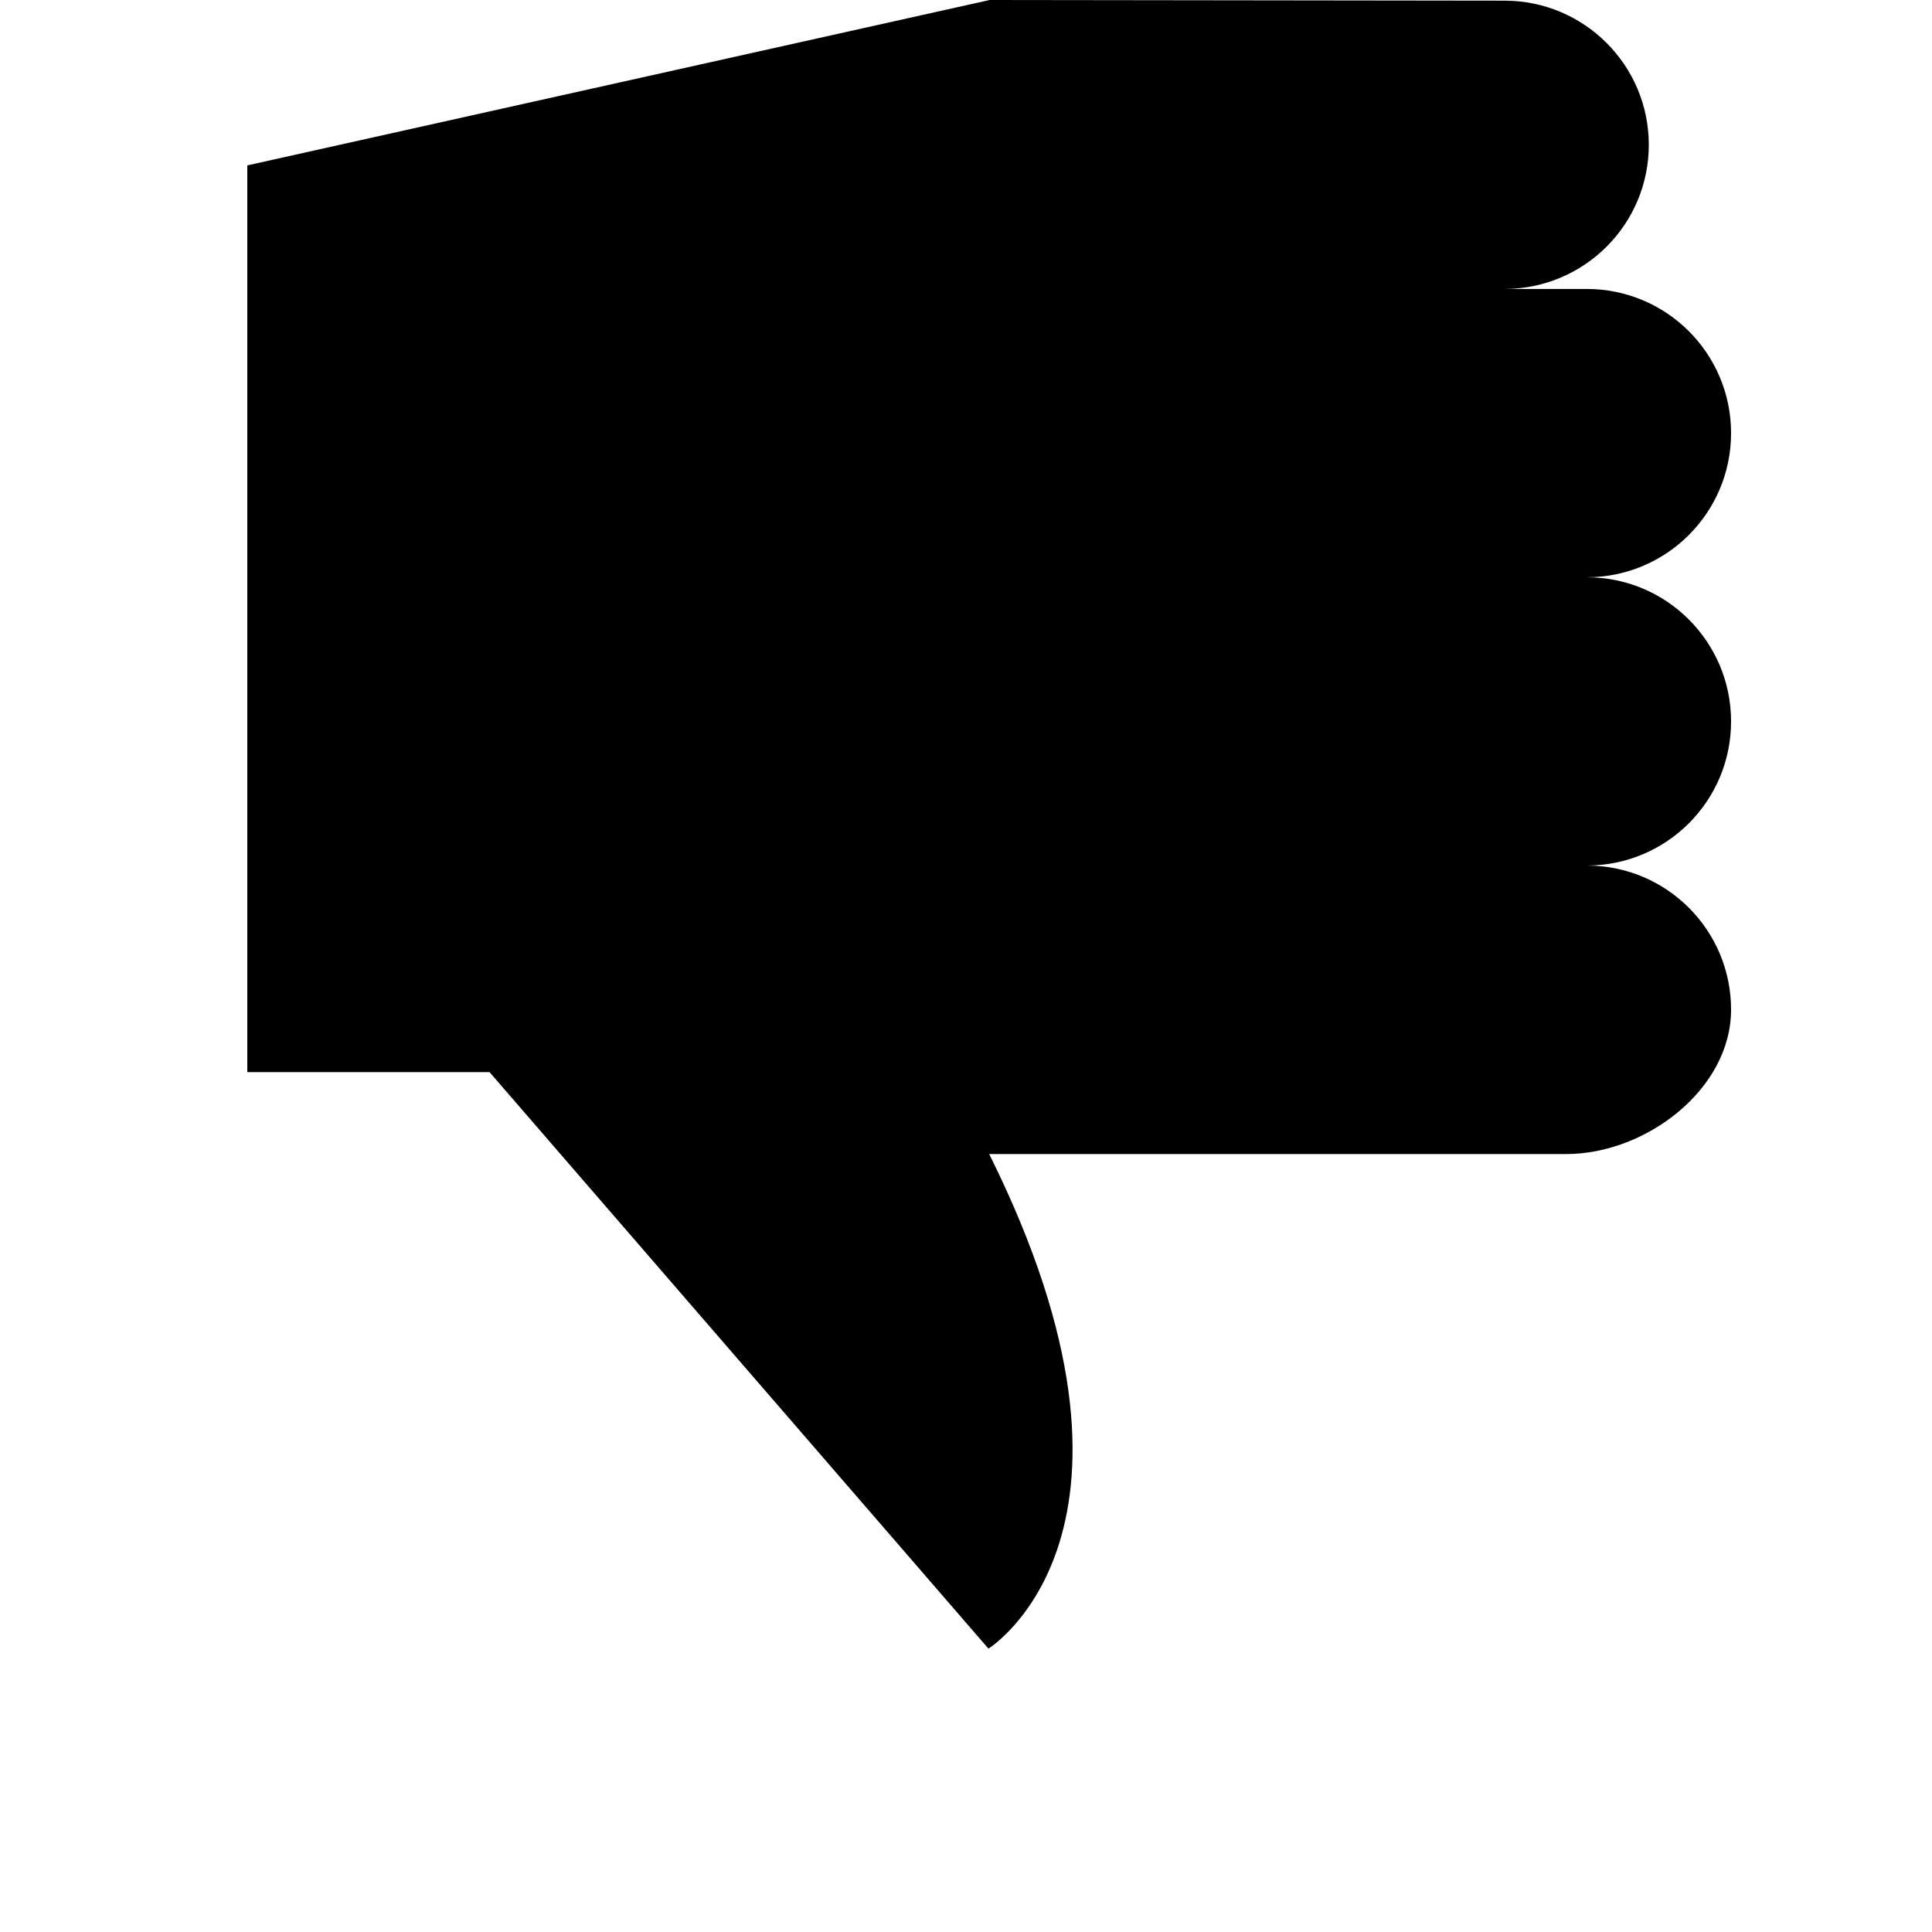 <svg width="24" height="24" viewBox="0 0 1000 1000">
  <path d="M896 373.419c0 41.152-33.323 74.475-74.453 74.581 41.152 0.107 74.453 33.451 74.453 74.581 0 41.237-44.096 74.752-85.333 74.752h-298.667c97.323 195.435-0.384 256-0.384 256l-258.24-298.411h-125.376v-469.312l384.256-85.611 266.453 0.341c41.237 0 74.709 33.387 74.709 74.624 0 41.152-33.344 74.475-74.496 74.603h42.389c41.259 0 74.688 33.387 74.688 74.603s-33.429 74.624-74.688 74.624h0.021c41.259 0 74.667 33.408 74.667 74.624z" />
</svg>